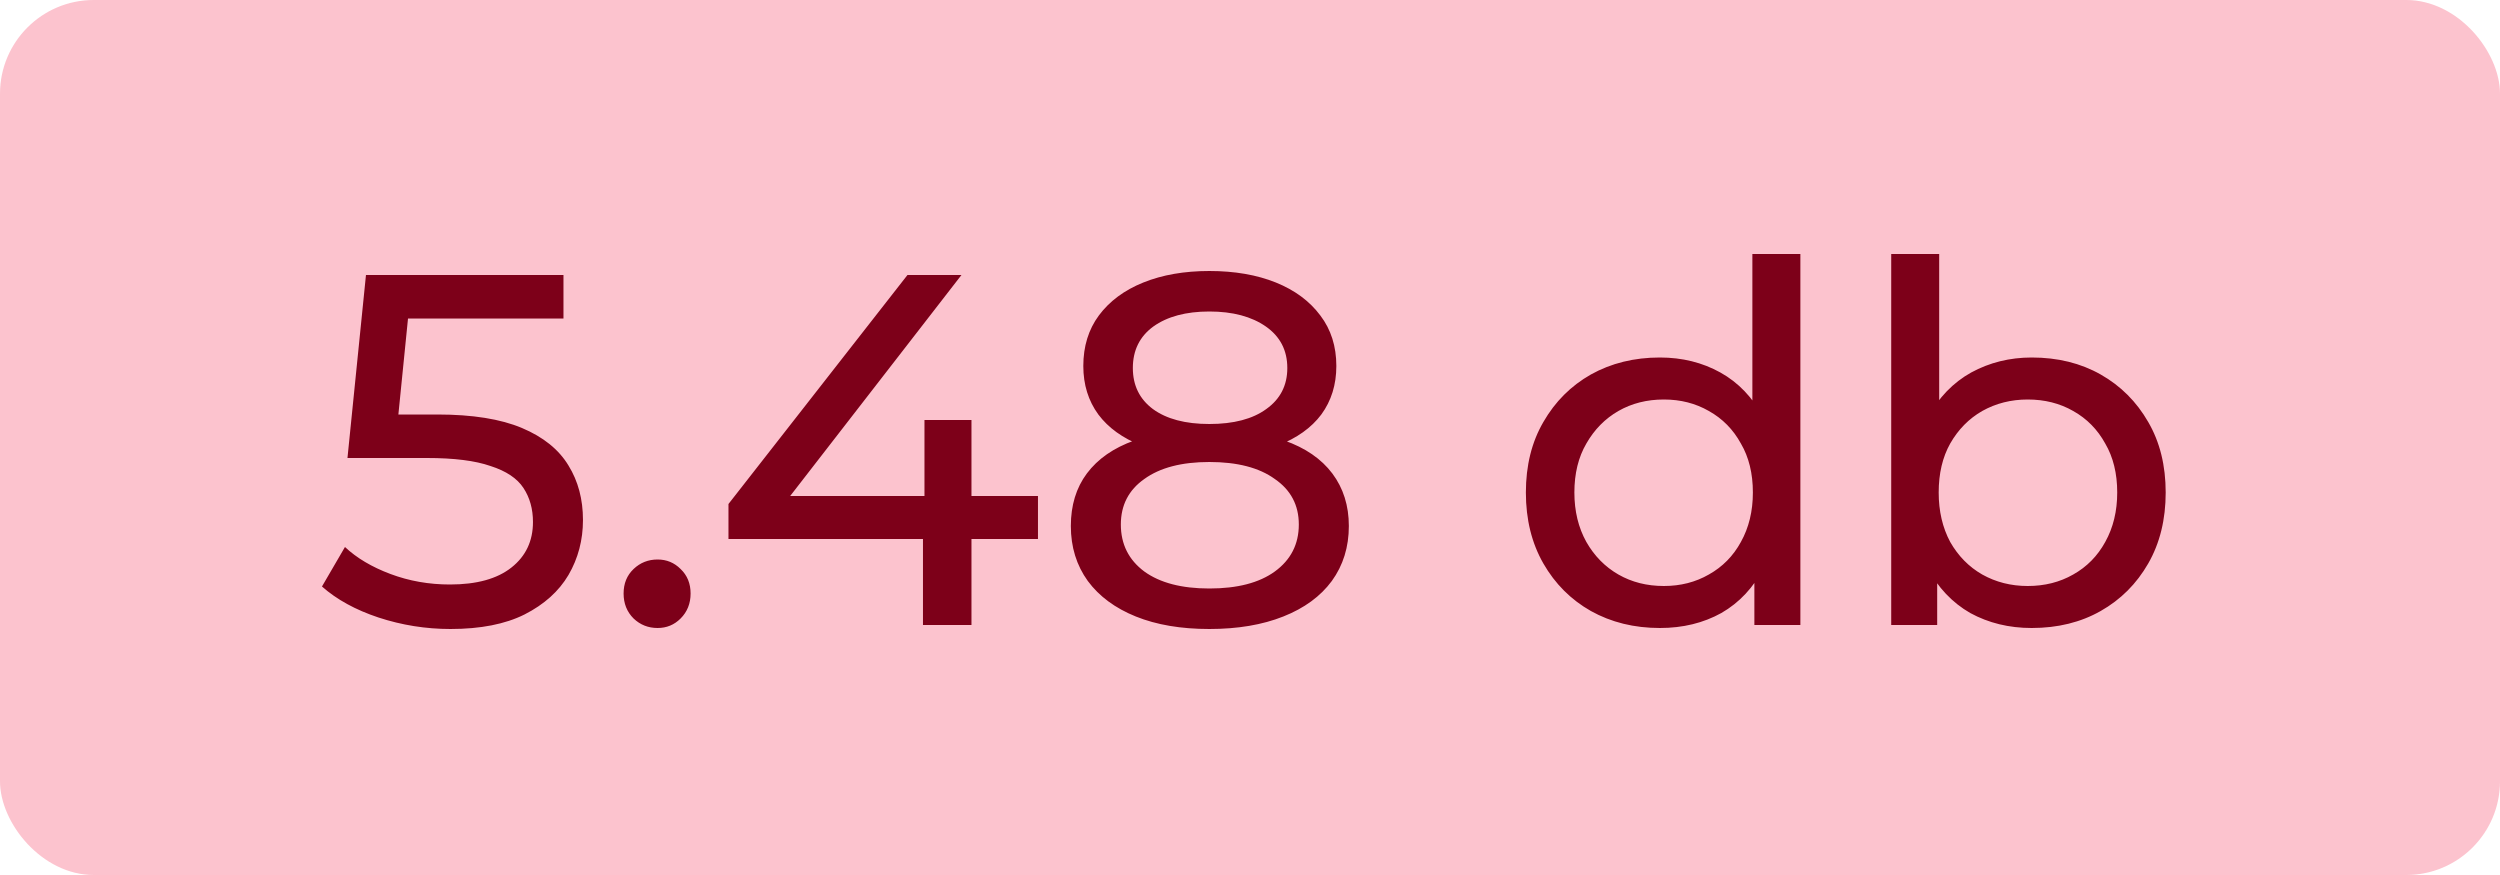 <svg width="80" height="28" viewBox="0 0 80 28" fill="none" xmlns="http://www.w3.org/2000/svg">
<rect width="80" height="28" rx="3" fill="#F5365C" fill-opacity="0.3"/>
<path d="M14.415 20.128C13.626 20.128 12.858 20.005 12.111 19.76C11.375 19.515 10.773 19.184 10.303 18.768L11.039 17.504C11.413 17.856 11.898 18.144 12.495 18.368C13.093 18.592 13.727 18.704 14.399 18.704C15.253 18.704 15.909 18.523 16.367 18.16C16.826 17.797 17.055 17.312 17.055 16.704C17.055 16.288 16.954 15.925 16.751 15.616C16.549 15.307 16.197 15.072 15.695 14.912C15.205 14.741 14.527 14.656 13.663 14.656H11.119L11.711 8.8H18.031V10.192H12.303L13.135 9.408L12.671 14.032L11.839 13.264H13.999C15.119 13.264 16.021 13.408 16.703 13.696C17.386 13.984 17.882 14.384 18.191 14.896C18.501 15.397 18.655 15.979 18.655 16.64C18.655 17.28 18.501 17.867 18.191 18.4C17.882 18.923 17.413 19.344 16.783 19.664C16.165 19.973 15.375 20.128 14.415 20.128ZM21.043 20.096C20.744 20.096 20.488 19.995 20.275 19.792C20.061 19.579 19.955 19.312 19.955 18.992C19.955 18.672 20.061 18.411 20.275 18.208C20.488 18.005 20.744 17.904 21.043 17.904C21.331 17.904 21.576 18.005 21.779 18.208C21.992 18.411 22.099 18.672 22.099 18.992C22.099 19.312 21.992 19.579 21.779 19.792C21.576 19.995 21.331 20.096 21.043 20.096ZM23.311 17.248V16.128L29.039 8.8H30.767L25.087 16.128L24.271 15.872H33.215V17.248H23.311ZM29.535 20V17.248L29.583 15.872V13.44H31.087V20H29.535ZM38.699 20.128C37.792 20.128 37.008 19.995 36.346 19.728C35.685 19.461 35.173 19.083 34.81 18.592C34.448 18.091 34.267 17.504 34.267 16.832C34.267 16.171 34.437 15.611 34.779 15.152C35.13 14.683 35.637 14.331 36.298 14.096C36.96 13.851 37.76 13.728 38.699 13.728C39.637 13.728 40.437 13.851 41.099 14.096C41.77 14.331 42.282 14.683 42.635 15.152C42.986 15.621 43.163 16.181 43.163 16.832C43.163 17.504 42.981 18.091 42.618 18.592C42.256 19.083 41.739 19.461 41.066 19.728C40.395 19.995 39.605 20.128 38.699 20.128ZM38.699 18.832C39.594 18.832 40.293 18.651 40.794 18.288C41.306 17.915 41.562 17.413 41.562 16.784C41.562 16.165 41.306 15.68 40.794 15.328C40.293 14.965 39.594 14.784 38.699 14.784C37.813 14.784 37.12 14.965 36.618 15.328C36.117 15.68 35.867 16.165 35.867 16.784C35.867 17.413 36.117 17.915 36.618 18.288C37.12 18.651 37.813 18.832 38.699 18.832ZM38.699 14.592C37.845 14.592 37.12 14.48 36.523 14.256C35.925 14.021 35.467 13.691 35.147 13.264C34.827 12.827 34.666 12.309 34.666 11.712C34.666 11.083 34.832 10.544 35.163 10.096C35.504 9.637 35.978 9.285 36.587 9.04C37.194 8.795 37.898 8.672 38.699 8.672C39.509 8.672 40.218 8.795 40.827 9.04C41.434 9.285 41.909 9.637 42.251 10.096C42.592 10.544 42.763 11.083 42.763 11.712C42.763 12.309 42.602 12.827 42.282 13.264C41.962 13.691 41.498 14.021 40.891 14.256C40.282 14.48 39.552 14.592 38.699 14.592ZM38.699 13.568C39.477 13.568 40.085 13.408 40.523 13.088C40.971 12.768 41.194 12.331 41.194 11.776C41.194 11.211 40.965 10.768 40.507 10.448C40.048 10.128 39.445 9.968 38.699 9.968C37.952 9.968 37.355 10.128 36.907 10.448C36.469 10.768 36.251 11.211 36.251 11.776C36.251 12.331 36.464 12.768 36.891 13.088C37.328 13.408 37.931 13.568 38.699 13.568ZM53.116 20.096C52.295 20.096 51.559 19.915 50.908 19.552C50.268 19.189 49.762 18.683 49.388 18.032C49.015 17.381 48.828 16.624 48.828 15.76C48.828 14.896 49.015 14.144 49.388 13.504C49.762 12.853 50.268 12.347 50.908 11.984C51.559 11.621 52.295 11.44 53.116 11.44C53.831 11.44 54.476 11.6 55.052 11.92C55.628 12.24 56.087 12.72 56.428 13.36C56.78 14 56.956 14.8 56.956 15.76C56.956 16.72 56.786 17.52 56.444 18.16C56.114 18.8 55.66 19.285 55.084 19.616C54.508 19.936 53.852 20.096 53.116 20.096ZM53.244 18.752C53.778 18.752 54.258 18.629 54.684 18.384C55.122 18.139 55.463 17.792 55.708 17.344C55.964 16.885 56.092 16.357 56.092 15.76C56.092 15.152 55.964 14.629 55.708 14.192C55.463 13.744 55.122 13.397 54.684 13.152C54.258 12.907 53.778 12.784 53.244 12.784C52.7 12.784 52.215 12.907 51.788 13.152C51.362 13.397 51.02 13.744 50.764 14.192C50.508 14.629 50.38 15.152 50.38 15.76C50.38 16.357 50.508 16.885 50.764 17.344C51.02 17.792 51.362 18.139 51.788 18.384C52.215 18.629 52.7 18.752 53.244 18.752ZM56.14 20V17.712L56.236 15.744L56.076 13.776V8.128H57.612V20H56.14ZM65.014 20.096C64.289 20.096 63.633 19.936 63.047 19.616C62.471 19.285 62.012 18.8 61.67 18.16C61.34 17.52 61.175 16.72 61.175 15.76C61.175 14.8 61.345 14 61.687 13.36C62.038 12.72 62.502 12.24 63.078 11.92C63.665 11.6 64.311 11.44 65.014 11.44C65.847 11.44 66.582 11.621 67.222 11.984C67.862 12.347 68.369 12.853 68.743 13.504C69.116 14.144 69.302 14.896 69.302 15.76C69.302 16.624 69.116 17.381 68.743 18.032C68.369 18.683 67.862 19.189 67.222 19.552C66.582 19.915 65.847 20.096 65.014 20.096ZM60.519 20V8.128H62.054V13.776L61.895 15.744L61.99 17.712V20H60.519ZM64.886 18.752C65.43 18.752 65.916 18.629 66.343 18.384C66.78 18.139 67.121 17.792 67.367 17.344C67.623 16.885 67.751 16.357 67.751 15.76C67.751 15.152 67.623 14.629 67.367 14.192C67.121 13.744 66.78 13.397 66.343 13.152C65.916 12.907 65.43 12.784 64.886 12.784C64.353 12.784 63.868 12.907 63.431 13.152C63.004 13.397 62.663 13.744 62.407 14.192C62.161 14.629 62.038 15.152 62.038 15.76C62.038 16.357 62.161 16.885 62.407 17.344C62.663 17.792 63.004 18.139 63.431 18.384C63.868 18.629 64.353 18.752 64.886 18.752Z" fill="#7D0019"/>
</svg>
